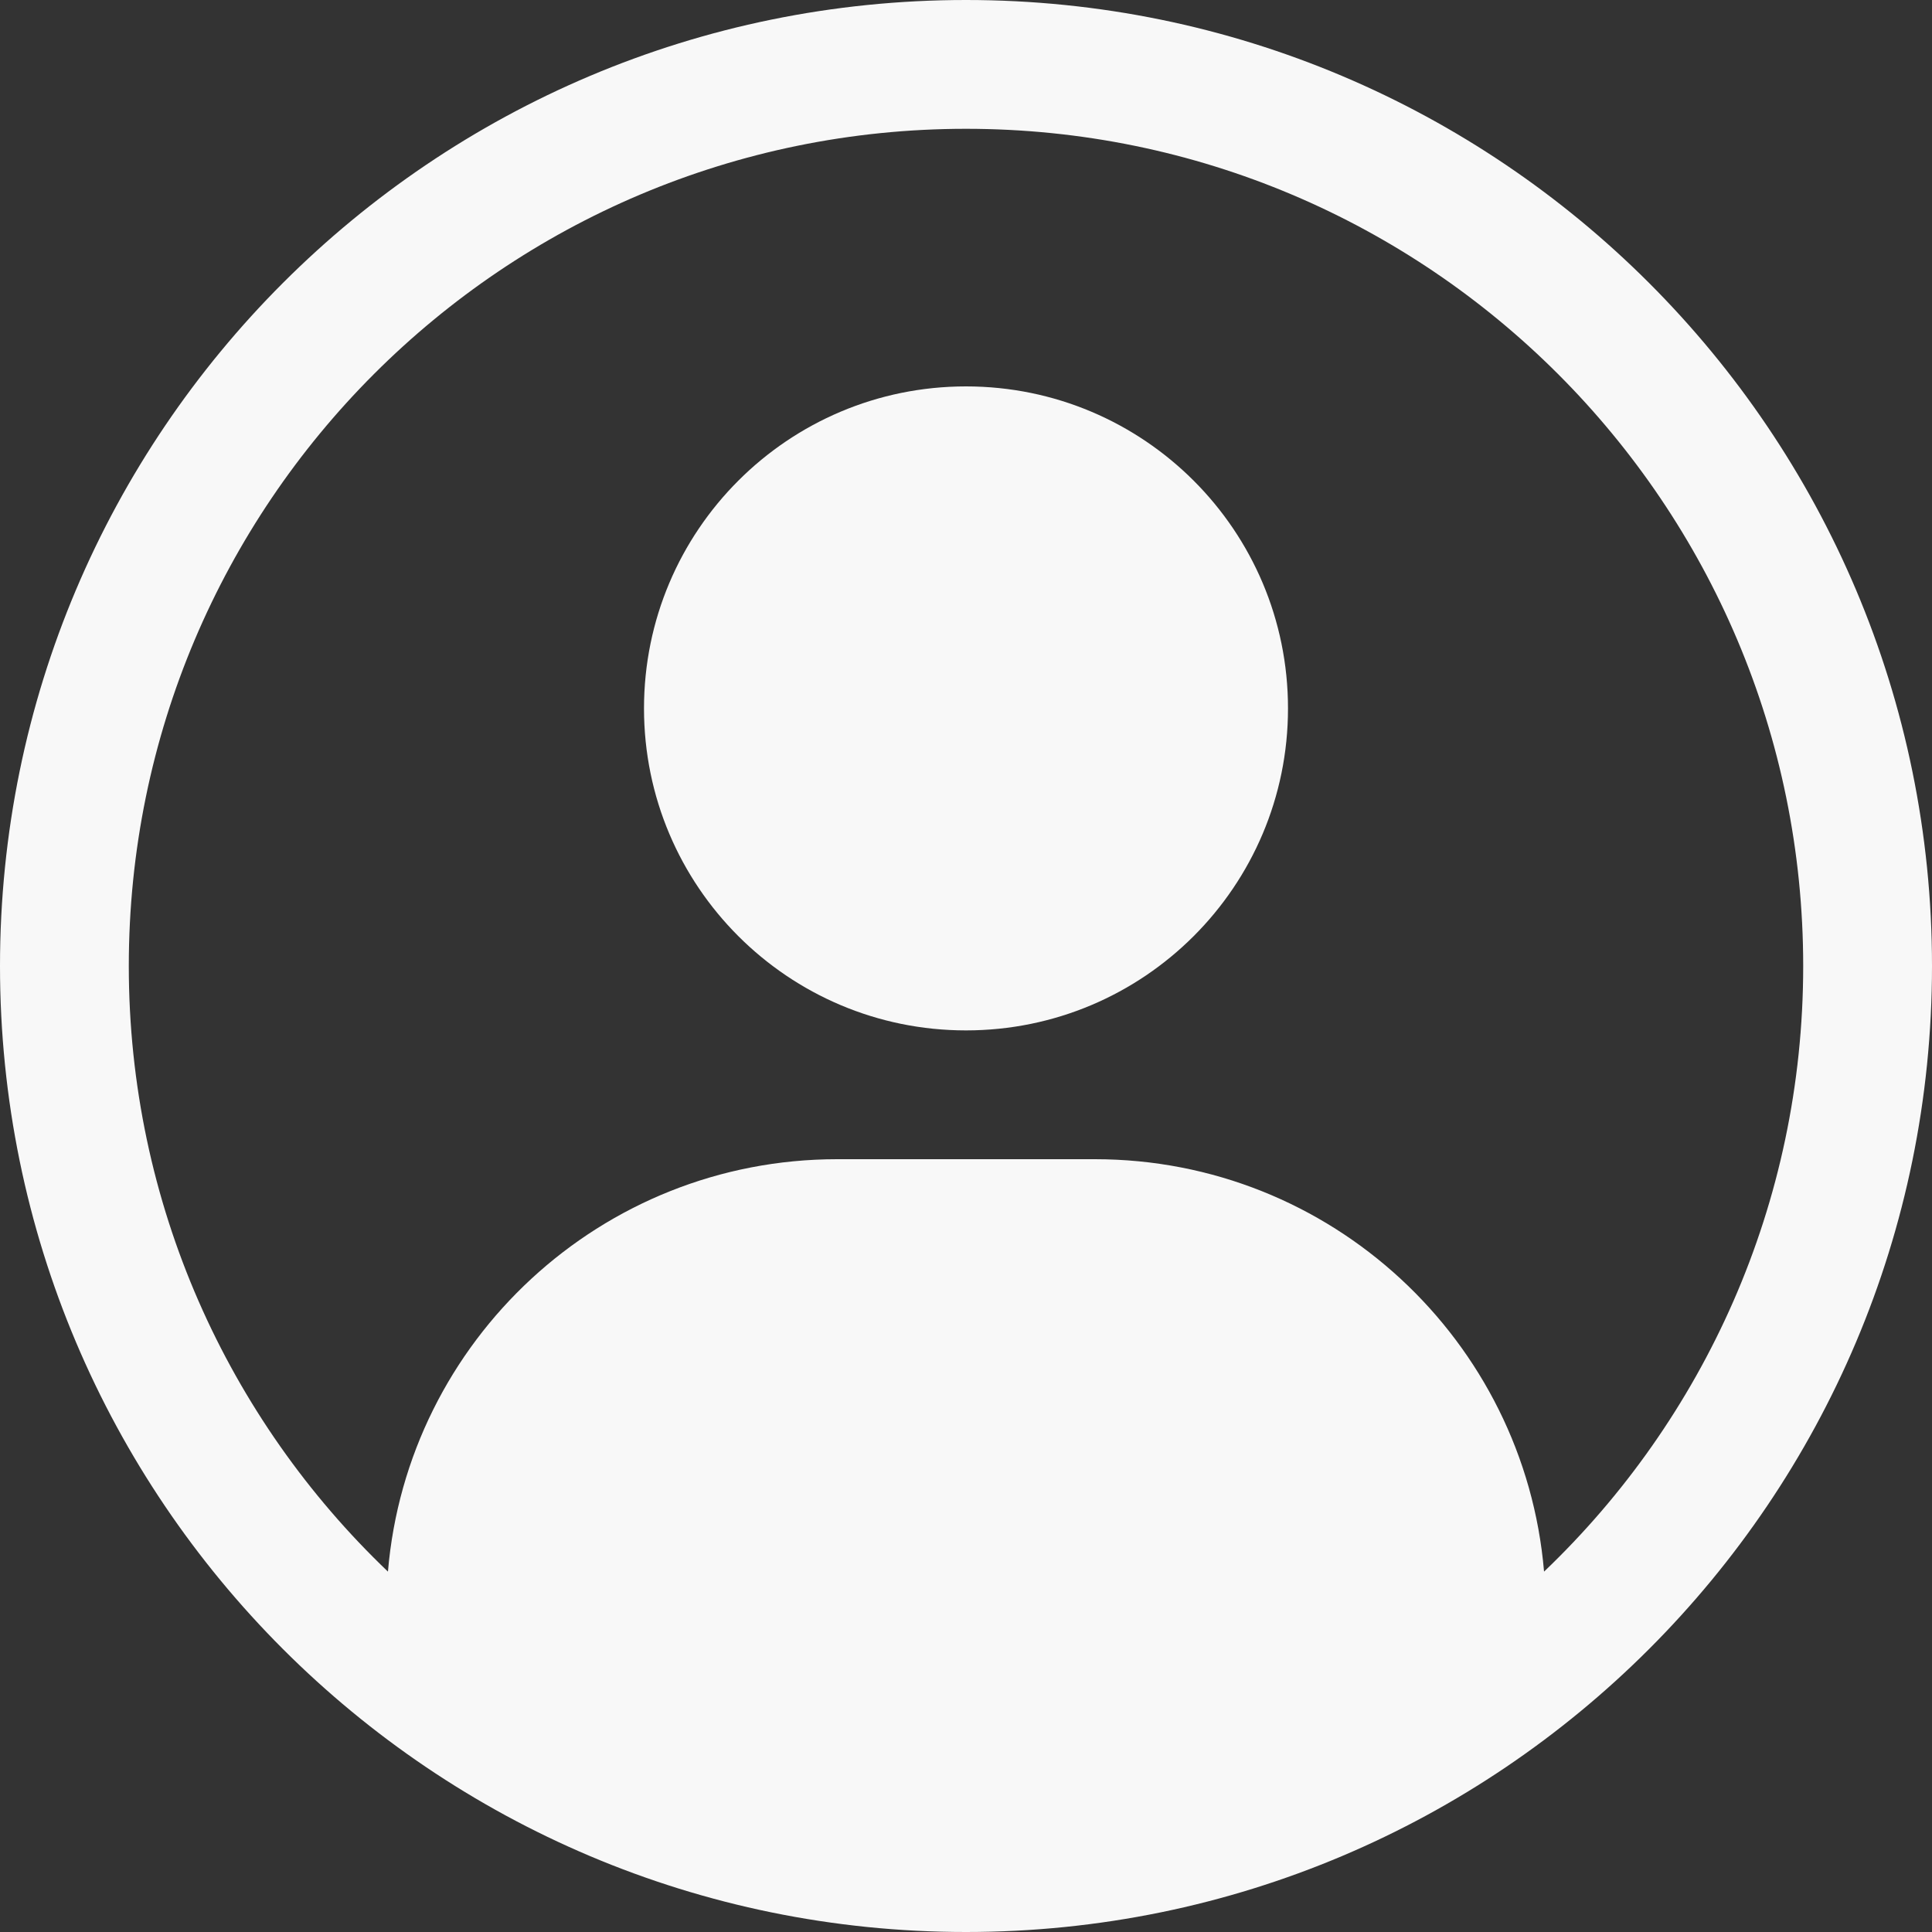 <svg width="64px" height="64px" viewBox="0 0 15 15" fill="none" xmlns="http://www.w3.org/2000/svg">

<rect x="0" y="0" width="15" height="15" fill="#333333" stroke="none"/>

<g id="SVGRepo_bgCarrier" stroke-width="0"/>

<g id="SVGRepo_tracerCarrier" stroke-linecap="round" stroke-linejoin="round"/>

<g id="SVGRepo_iconCarrier"> <path d="M5 5.5C5 4.119 6.119 3 7.5 3C8.881 3 10 4.119 10 5.5C10 6.881 8.881 8 7.5 8C6.119 8 5 6.881 5 5.5Z" fill="#f8f8f8"/> <path fill-rule="evenodd" clip-rule="evenodd" d="M7.5 0C3.358 0 0 3.358 0 7.5C0 11.642 3.358 15 7.5 15C11.642 15 15 11.642 15 7.5C15 3.358 11.642 0 7.5 0ZM1 7.5C1 3.91 3.91 1 7.5 1C11.09 1 14 3.91 14 7.5C14 9.35 13.227 11.019 11.988 12.202C11.836 10.409 10.333 9 8.5 9H6.5C4.667 9 3.163 10.409 3.012 12.202C1.773 11.019 1 9.35 1 7.5Z" fill="#f8f8f8"/> </g>

</svg>